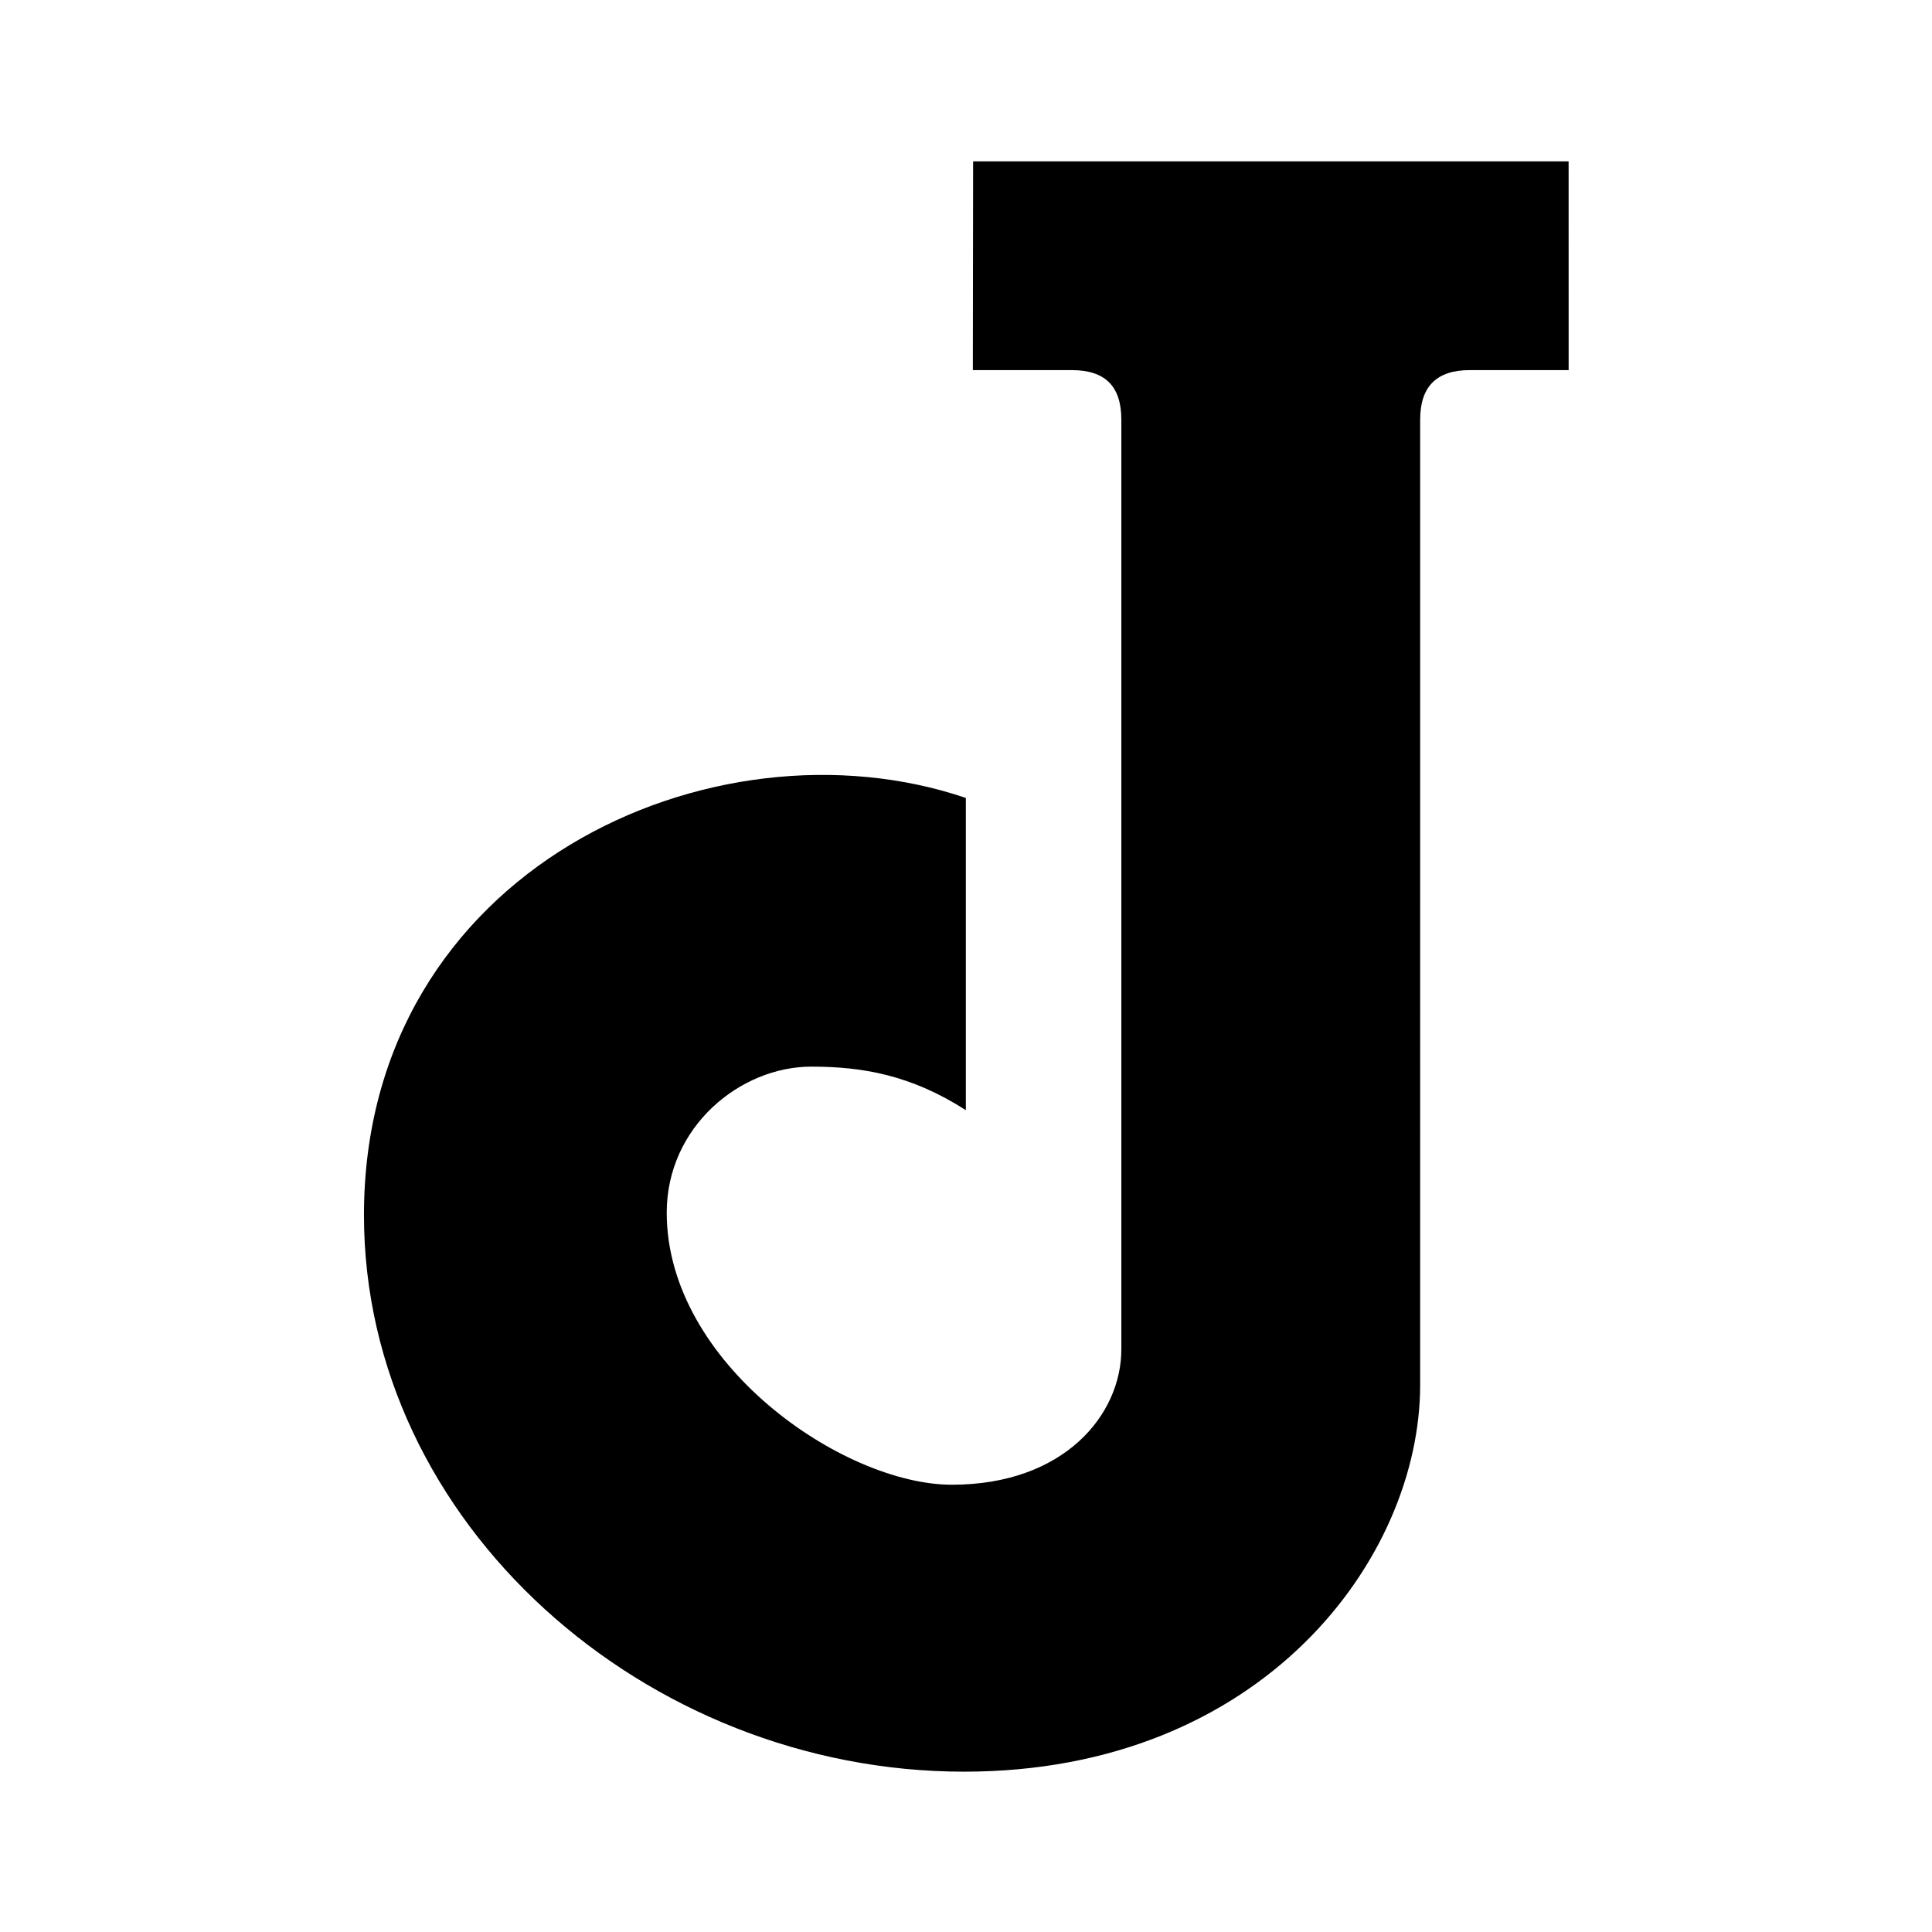 <?xml version="1.0" encoding="UTF-8" standalone="no"?>
<svg
   width="24"
   height="24"
   viewBox="0 0 24 24"
   fill="none"
   version="1.1"
   id="svg4"
   sodipodi:docname="joplin.svg"
   xml:space="preserve"
   inkscape:version="1.2.1 (9c6d41e410, 2022-07-14)"
   xmlns:inkscape="http://www.inkscape.org/namespaces/inkscape"
   xmlns:sodipodi="http://sodipodi.sourceforge.net/DTD/sodipodi-0.dtd"
   xmlns="http://www.w3.org/2000/svg"
   xmlns:svg="http://www.w3.org/2000/svg"><defs
     id="defs8"><inkscape:path-effect
       effect="mirror_symmetry"
       start_point="11.815,4.175"
       end_point="11.815,19.917"
       center_point="11.815,12.046"
       id="path-effect1668"
       is_visible="true"
       lpeversion="1.2"
       lpesatellites=""
       mode="free"
       discard_orig_path="false"
       fuse_paths="false"
       oposite_fuse="false"
       split_items="false"
       split_open="false"
       link_styles="false" /></defs><sodipodi:namedview
     id="namedview6"
     pagecolor="#505050"
     bordercolor="#ffffff"
     borderopacity="1"
     inkscape:showpageshadow="0"
     inkscape:pageopacity="0"
     inkscape:pagecheckerboard="1"
     inkscape:deskcolor="#505050"
     showgrid="false"
     showguides="false"
     inkscape:zoom="16"
     inkscape:cx="27.71875"
     inkscape:cy="11.5625"
     inkscape:window-width="1920"
     inkscape:window-height="1012"
     inkscape:window-x="0"
     inkscape:window-y="0"
     inkscape:window-maximized="1"
     inkscape:current-layer="svg4" /><path
     d="m 12.712,8.652 h 1.957 l 1.15e-4,0.686 h -0.325 c -0.109,0 -0.163,0.054 -0.163,0.163 V 12.673 c 0,0.569 -0.517,1.271 -1.499,1.271 -1.045,0 -1.972,-0.815 -1.972,-1.829 0,-1.136 1.148,-1.653 1.978,-1.371 v 1.026 c -0.181,-0.116 -0.341,-0.143 -0.508,-0.143 -0.233,0 -0.475,0.197 -0.475,0.48 0,0.495 0.58,0.894 0.937,0.894 0.369,0 0.557,-0.23 0.557,-0.445 V 9.501 c 0,-0.11 -0.053,-0.163 -0.163,-0.163 h -0.325 z"
     style="opacity:1;fill:#000000;fill-opacity:1;fill-rule:evenodd;stroke-width:0.008;stroke-linecap:round;stroke-linejoin:round;paint-order:fill markers stroke"
     id="path526"
     transform="matrix(3.78,0,0,3.78,-35.963,-30.7)" /></svg>
